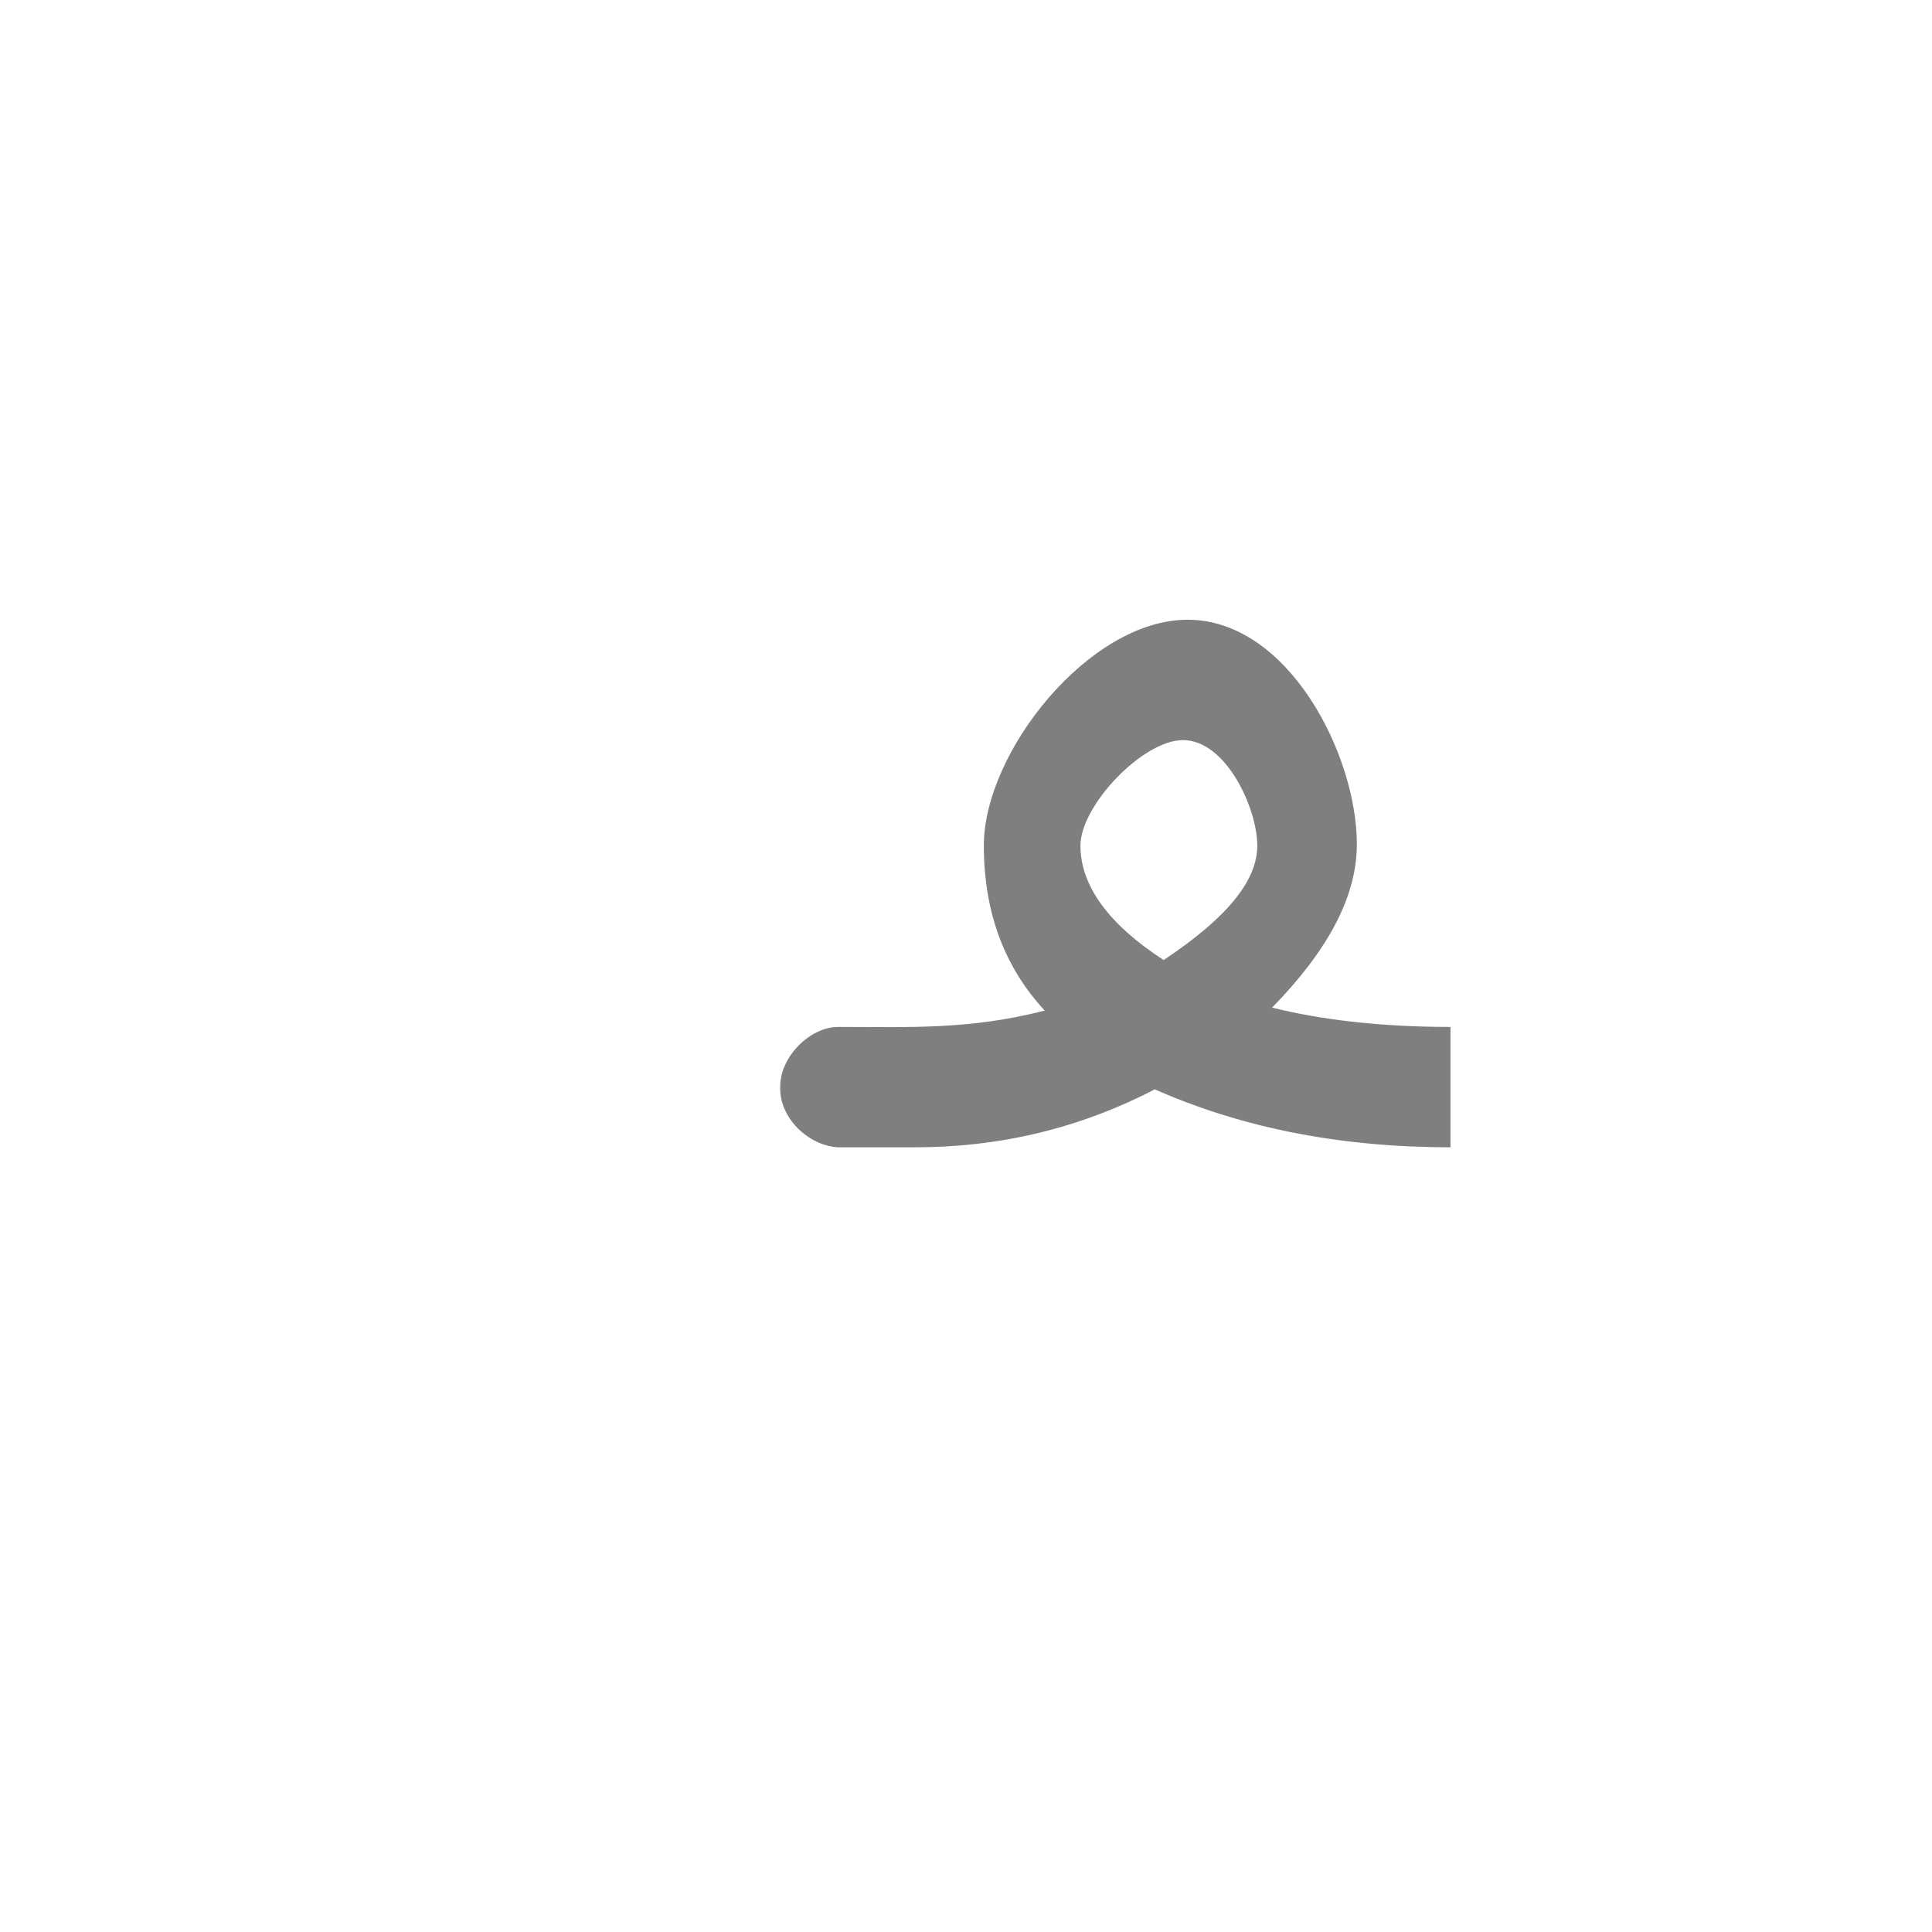 <?xml version="1.0" encoding="UTF-8"?>
<!DOCTYPE svg PUBLIC "-//W3C//DTD SVG 1.0//EN" "http://www.w3.org/TR/2001/REC-SVG-20010904/DTD/svg10.dtd">
<!-- Creator: CorelDRAW -->
<svg xmlns="http://www.w3.org/2000/svg" xml:space="preserve" width="1300px" height="1300px" version="1.0" style="shape-rendering:geometricPrecision; text-rendering:geometricPrecision; image-rendering:optimizeQuality; fill-rule:evenodd; clip-rule:evenodd"
viewBox="0 0 1300 1056"
 xmlns:xlink="http://www.w3.org/1999/xlink">
 <defs>
  <style type="text/css">
   <![CDATA[
    .fil0 {fill:black;fill-opacity:0.502}
   ]]>
  </style>
 </defs>
 <g id="_100:master">
  <path class="fil0" d="M565 569c48,0 87,2 138,-11 -27,-29 -41,-66 -41,-111 0,-63 71,-152 137,-152 68,0 114,91 114,151 0,35 -19,71 -57,110l0 0c32,8 72,13 120,13l0 81c-74,0 -140,-13 -199,-39 -50,26 -104,39 -161,39l-52 0 0 0c-20,-1 -40,-20 -39,-41 0,-20 20,-40 39,-40l0 0 1 0 0 0zm218 -45l0 0c-37,-24 -56,-50 -56,-77 0,-27 42,-71 69,-71 29,0 50,46 50,71 0,24 -21,49 -63,77z"/>
 </g>
</svg>
